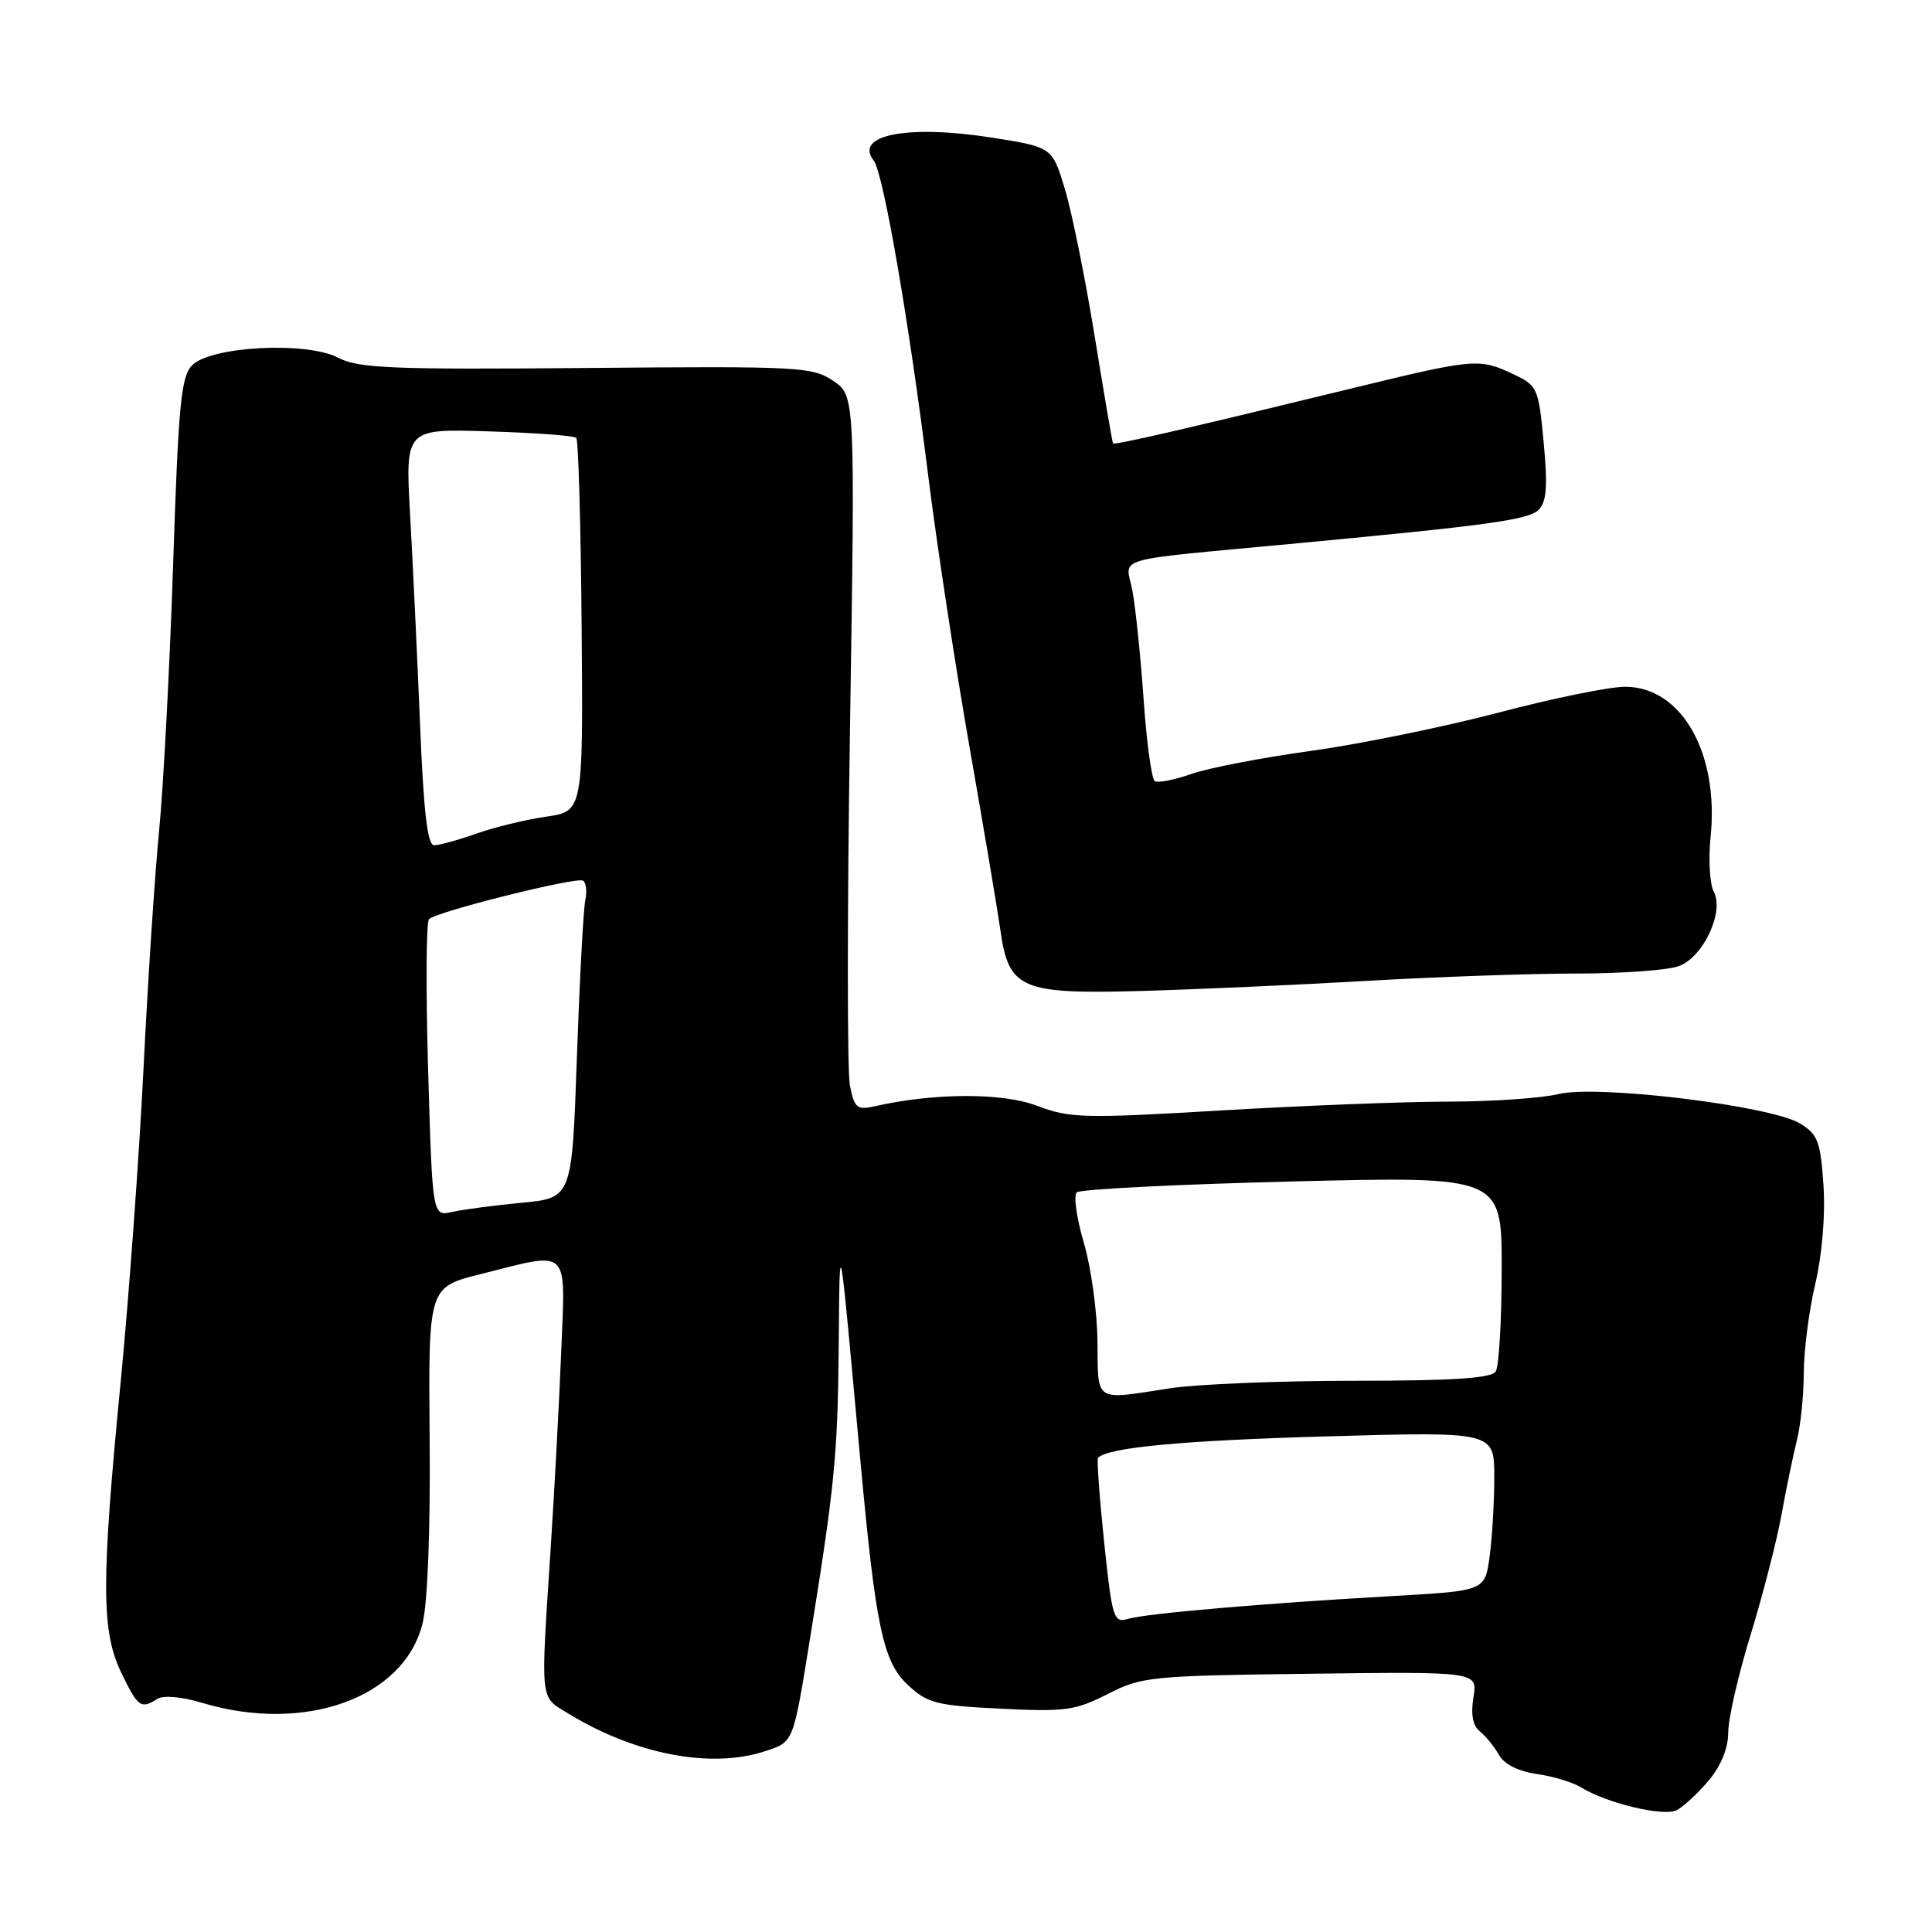 <?xml version="1.0" encoding="UTF-8" standalone="no"?>
<!DOCTYPE svg PUBLIC "-//W3C//DTD SVG 1.1//EN" "http://www.w3.org/Graphics/SVG/1.1/DTD/svg11.dtd" >
<svg xmlns="http://www.w3.org/2000/svg" xmlns:xlink="http://www.w3.org/1999/xlink" version="1.1" viewBox="0 0 256 256">
 <g >
 <path fill="currentColor"
d=" M 226.39 235.95 C 228.05 233.98 229.00 231.64 229.00 229.55 C 229.00 227.73 230.33 221.92 231.96 216.64 C 233.58 211.35 235.42 204.21 236.05 200.76 C 236.67 197.32 237.59 192.87 238.09 190.88 C 238.59 188.90 239.01 184.85 239.01 181.88 C 239.02 178.92 239.71 173.61 240.54 170.09 C 241.44 166.26 241.88 161.02 241.62 157.09 C 241.23 151.25 240.88 150.31 238.52 148.87 C 234.66 146.51 211.65 143.71 206.50 144.97 C 204.30 145.51 197.78 145.96 192.00 145.97 C 186.22 145.97 172.63 146.50 161.80 147.14 C 143.60 148.22 141.73 148.17 137.41 146.52 C 132.83 144.77 123.76 144.80 115.89 146.59 C 113.57 147.11 113.21 146.82 112.62 143.84 C 112.25 142.00 112.25 120.69 112.63 96.47 C 113.31 52.44 113.31 52.44 110.41 50.47 C 107.65 48.60 105.92 48.51 77.72 48.76 C 51.82 48.98 47.52 48.81 44.79 47.39 C 40.59 45.22 27.98 45.87 25.46 48.40 C 23.99 49.87 23.64 53.55 22.94 74.80 C 22.49 88.39 21.65 104.22 21.09 110.00 C 20.52 115.78 19.59 129.96 19.02 141.51 C 18.45 153.07 17.09 171.74 16.00 183.01 C 13.40 209.72 13.41 216.16 16.09 221.68 C 18.28 226.22 18.67 226.50 20.85 225.11 C 21.65 224.61 24.07 224.82 26.76 225.63 C 40.36 229.72 53.50 225.01 55.98 215.16 C 56.66 212.47 57.04 202.74 56.93 190.64 C 56.76 170.57 56.76 170.57 63.63 168.84 C 75.64 165.81 74.91 165.14 74.38 178.75 C 74.12 185.21 73.49 197.15 72.96 205.27 C 71.62 225.83 71.51 224.73 75.25 227.02 C 84.13 232.47 94.21 234.41 101.39 232.04 C 105.19 230.78 105.08 231.04 107.35 217.00 C 110.58 197.02 111.00 192.70 111.13 178.81 C 111.28 162.86 111.10 161.93 114.00 193.50 C 116.03 215.55 117.00 220.17 120.25 223.22 C 122.89 225.70 124.02 225.99 132.60 226.41 C 141.13 226.84 142.50 226.65 146.77 224.47 C 151.29 222.16 152.48 222.04 173.65 221.78 C 195.80 221.50 195.80 221.50 195.24 224.90 C 194.87 227.18 195.15 228.67 196.09 229.42 C 196.87 230.04 198.00 231.44 198.61 232.52 C 199.30 233.76 201.17 234.71 203.61 235.06 C 205.75 235.36 208.40 236.16 209.50 236.84 C 212.94 238.95 220.40 240.73 222.14 239.87 C 223.05 239.41 224.96 237.65 226.39 235.95 Z  M 181.15 129.97 C 190.31 129.44 202.77 129.00 208.84 129.00 C 214.90 129.00 221.05 128.55 222.48 128.01 C 225.72 126.78 228.50 120.81 227.08 118.15 C 226.55 117.15 226.36 113.90 226.66 110.92 C 227.81 99.78 222.81 91.00 215.33 91.00 C 213.22 91.00 205.65 92.55 198.50 94.44 C 191.35 96.32 180.19 98.60 173.70 99.50 C 167.21 100.39 160.07 101.77 157.84 102.56 C 155.61 103.34 153.44 103.77 153.02 103.51 C 152.60 103.26 151.94 98.42 151.54 92.77 C 151.15 87.12 150.48 80.62 150.06 78.33 C 149.19 73.62 146.55 74.39 172.00 71.98 C 197.31 69.60 202.56 68.87 203.88 67.55 C 204.93 66.49 205.09 64.45 204.55 58.67 C 203.87 51.40 203.73 51.10 200.52 49.58 C 196.03 47.45 195.35 47.51 179.41 51.39 C 156.86 56.89 147.67 59.01 147.48 58.75 C 147.39 58.61 146.29 52.20 145.04 44.50 C 143.79 36.80 142.01 28.02 141.09 25.00 C 139.42 19.50 139.42 19.50 131.46 18.24 C 120.26 16.48 113.08 17.88 115.78 21.29 C 117.04 22.89 120.44 42.53 122.99 63.00 C 124.12 72.08 126.59 88.28 128.47 99.00 C 130.35 109.72 132.19 120.65 132.56 123.27 C 133.66 131.05 135.28 131.75 151.18 131.31 C 158.51 131.10 171.99 130.50 181.15 129.97 Z  M 146.30 204.31 C 145.68 198.36 145.32 193.35 145.50 193.16 C 146.88 191.79 156.66 190.87 175.75 190.33 C 198.00 189.69 198.00 189.69 198.00 195.71 C 198.00 199.01 197.72 203.76 197.38 206.26 C 196.76 210.79 196.76 210.79 184.63 211.48 C 167.59 212.44 151.86 213.79 149.47 214.51 C 147.56 215.08 147.37 214.47 146.30 204.31 Z  M 145.42 177.75 C 145.38 173.76 144.56 167.85 143.60 164.62 C 142.65 161.38 142.23 158.40 142.68 157.99 C 143.13 157.58 155.99 156.93 171.25 156.55 C 199.00 155.86 199.00 155.86 198.98 168.18 C 198.98 174.96 198.62 181.05 198.19 181.73 C 197.62 182.62 192.55 182.96 179.45 182.96 C 169.58 182.96 158.57 183.41 155.00 183.96 C 144.87 185.52 145.51 185.94 145.42 177.75 Z  M 56.73 141.84 C 56.42 131.20 56.47 122.18 56.84 121.80 C 57.77 120.81 76.34 116.17 77.25 116.69 C 77.67 116.93 77.80 118.11 77.55 119.31 C 77.30 120.52 76.80 129.88 76.44 140.11 C 75.79 158.73 75.79 158.73 69.15 159.37 C 65.49 159.72 61.33 160.27 59.90 160.59 C 57.30 161.18 57.30 161.18 56.73 141.84 Z  M 55.65 95.75 C 55.28 86.81 54.69 74.40 54.34 68.16 C 53.70 56.81 53.70 56.81 64.77 57.16 C 70.86 57.35 76.07 57.73 76.36 58.02 C 76.64 58.31 76.96 69.56 77.07 83.02 C 77.27 107.50 77.27 107.50 72.38 108.21 C 69.70 108.59 65.53 109.61 63.12 110.46 C 60.72 111.31 58.20 112.00 57.53 112.00 C 56.64 112.00 56.12 107.52 55.65 95.75 Z "/>
</g>
</svg>
